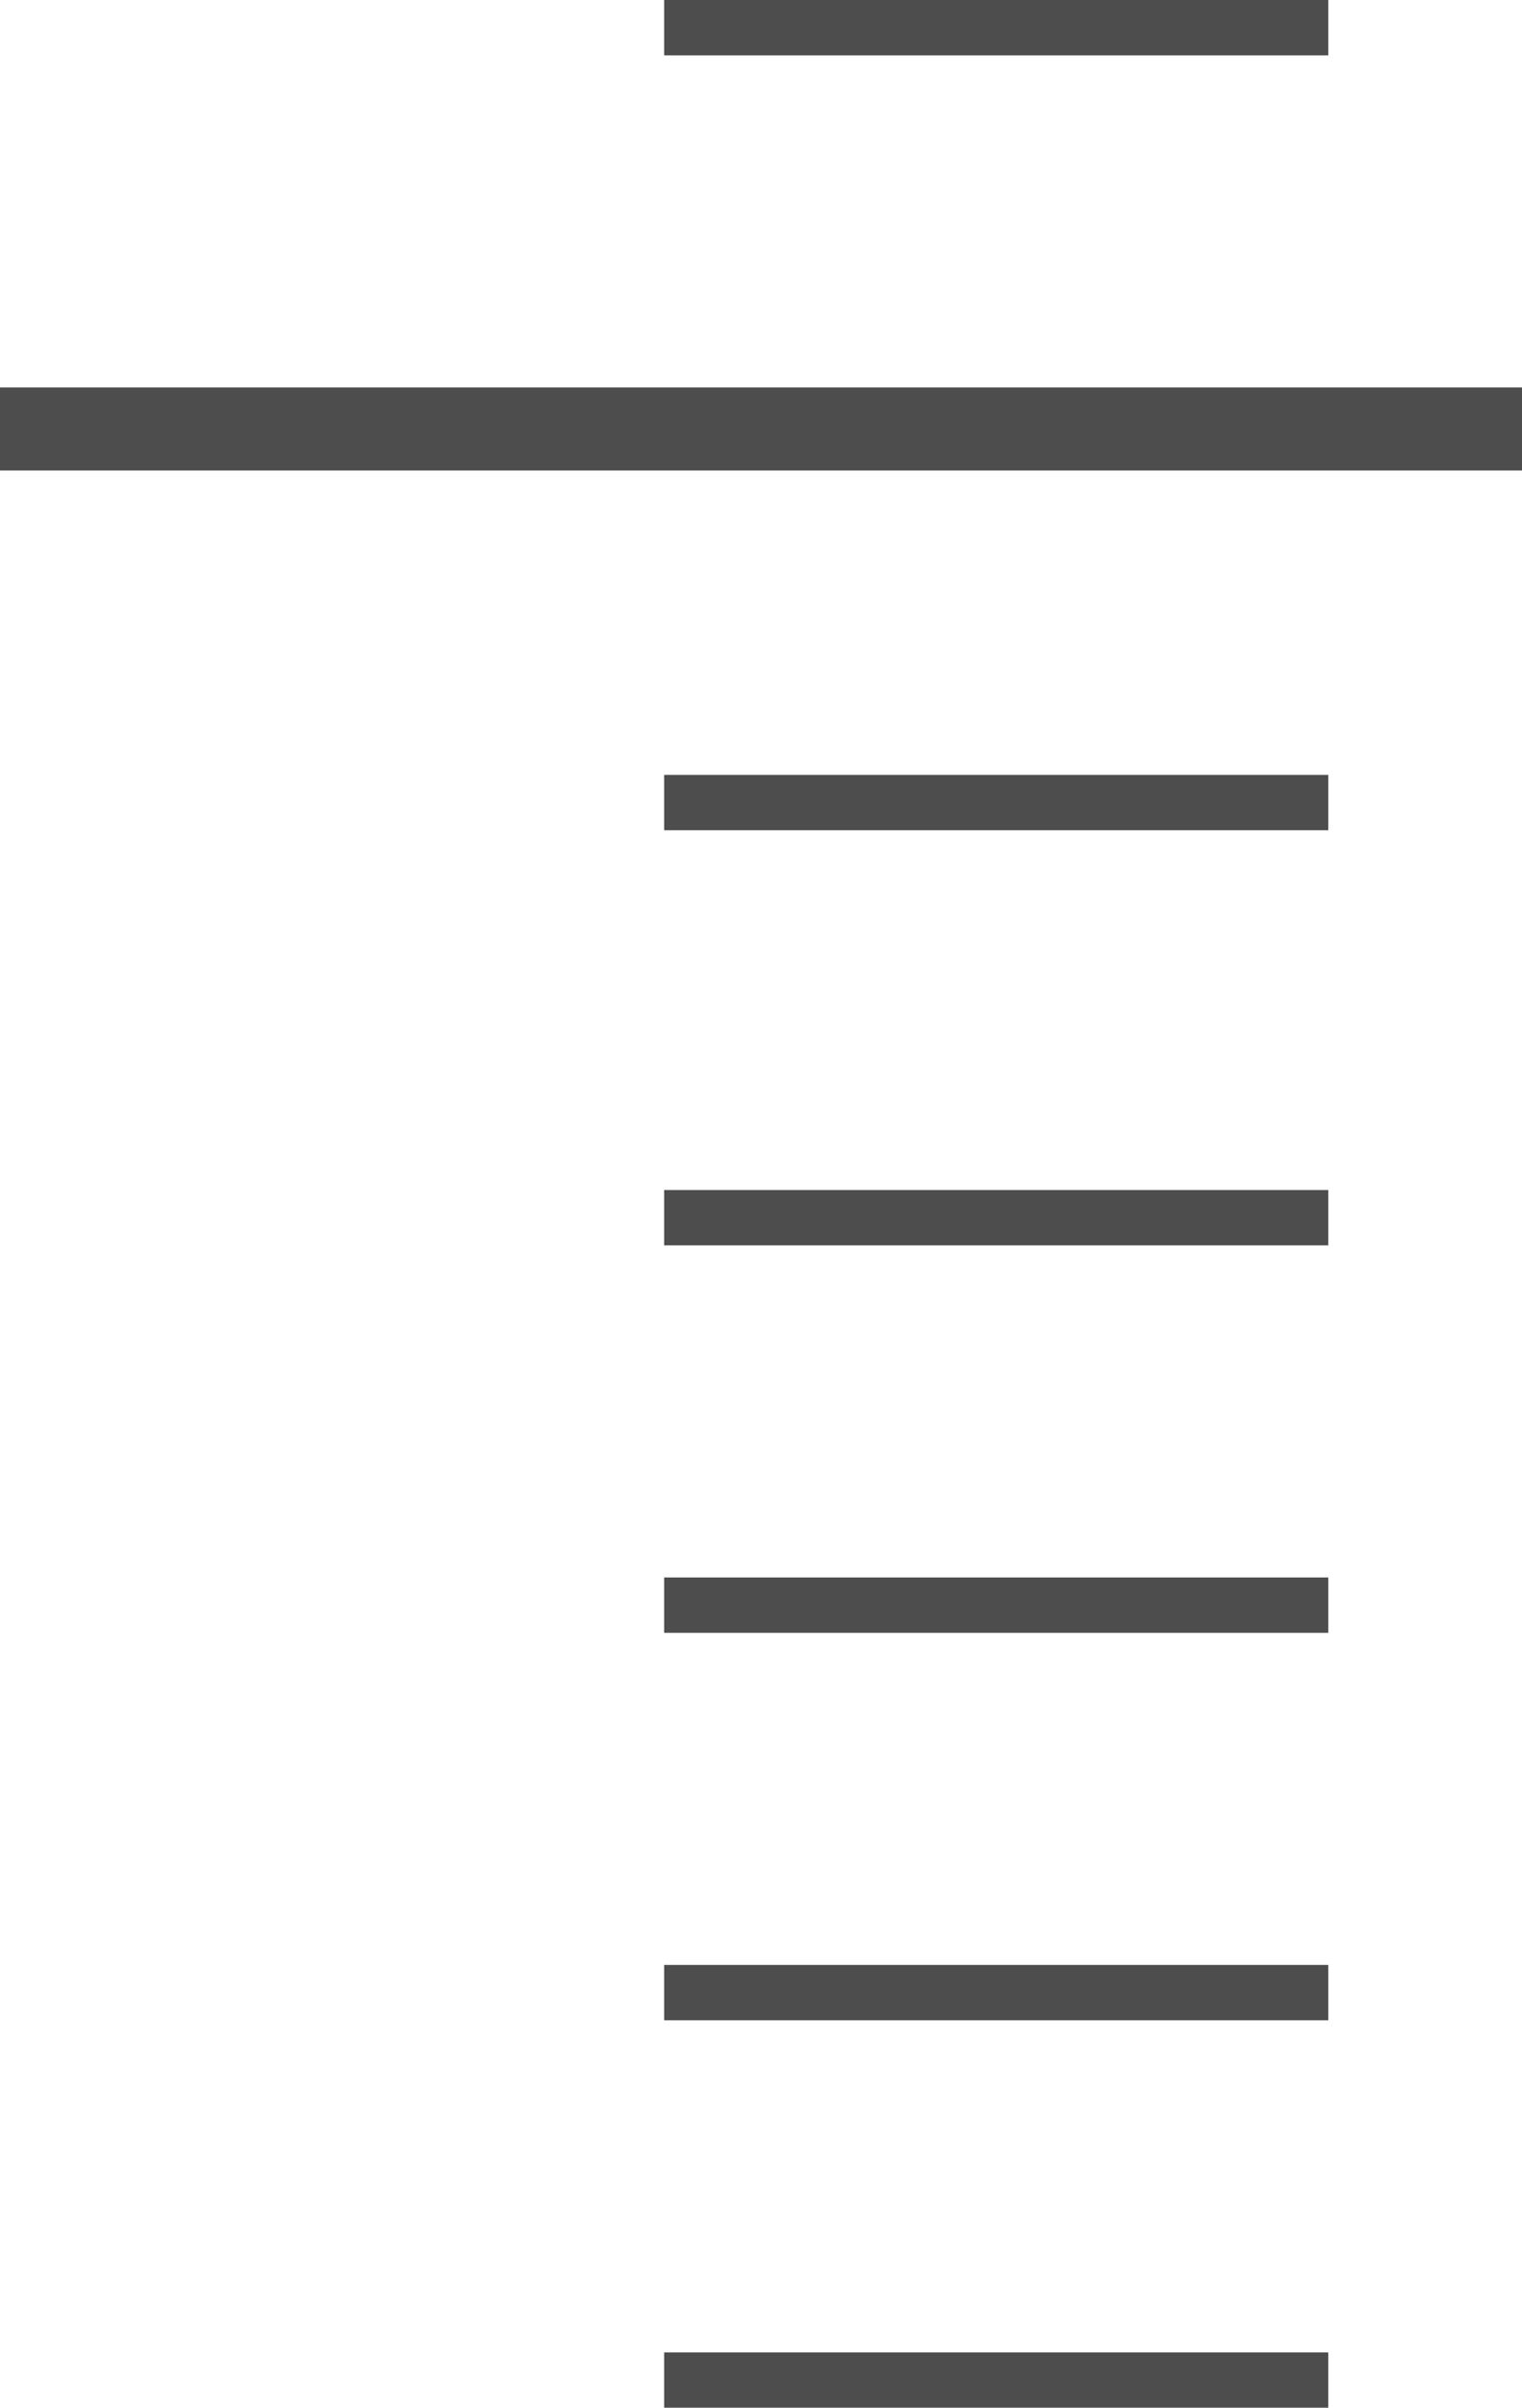 <svg width="55" height="87" viewBox="0 0 55 87" fill="none" xmlns="http://www.w3.org/2000/svg">
<rect x="24" width="24" height="2" fill="#4D4D4D"/>
<rect y="14" width="55" height="3" fill="#4D4D4D"/>
<rect x="24" y="28" width="24" height="2" fill="#4D4D4D"/>
<rect x="24" y="43" width="24" height="2" fill="#4D4D4D"/>
<rect x="24" y="57" width="24" height="2" fill="#4D4D4D"/>
<rect x="24" y="71" width="24" height="2" fill="#4D4D4D"/>
<rect x="24" y="85" width="24" height="2" fill="#4D4D4D"/>
</svg>
